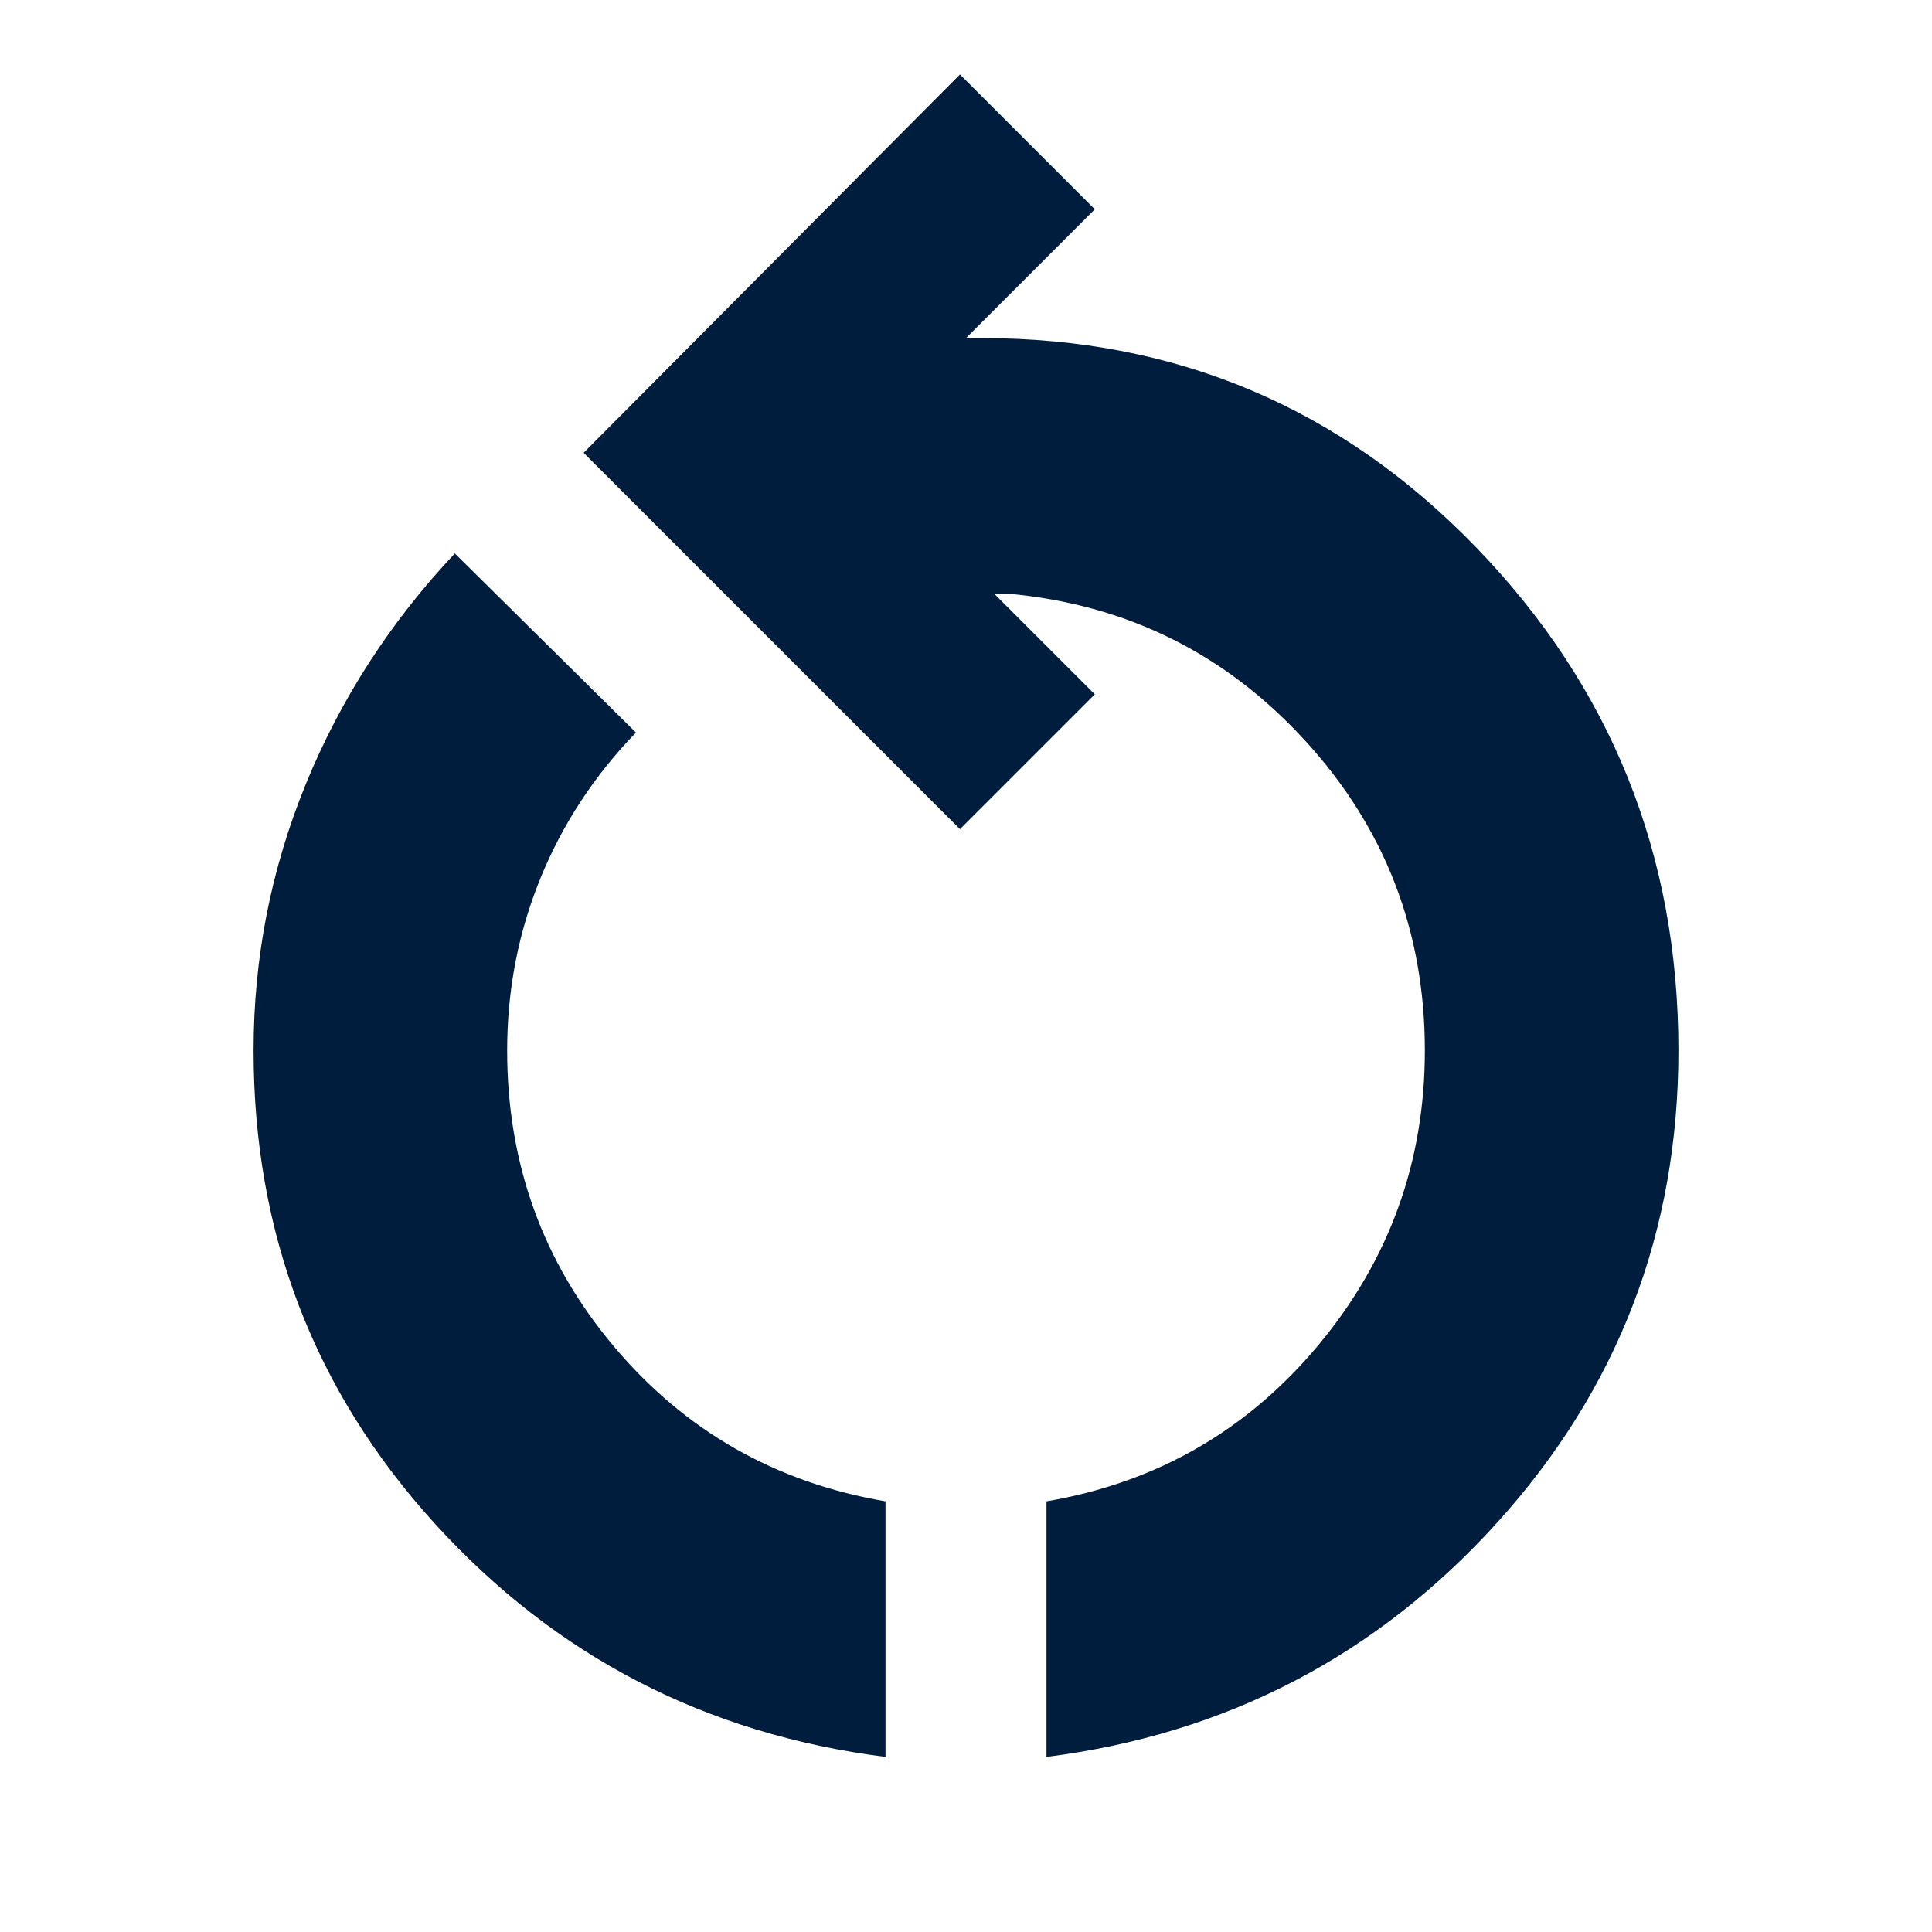 <svg xmlns="http://www.w3.org/2000/svg" height="24px" viewBox="0 -960 960 960" width="24px" fill="#001d3d"><path d="M440-87q-134-17-224-116t-90-235q0-69 26-132.5T226-685l90 89q-31 32-47.5 72.5T252-438q0 84 53 147t135 77v127Zm80 0v-127q82-14 135-77.5T708-438q0-89-59.5-154T501-665h-7l50 50-67 67-187-187 187-188 67 67-64 64h8q145 0 245.5 104T834-438q0 135-90 234.5T520-87Z"/></svg>